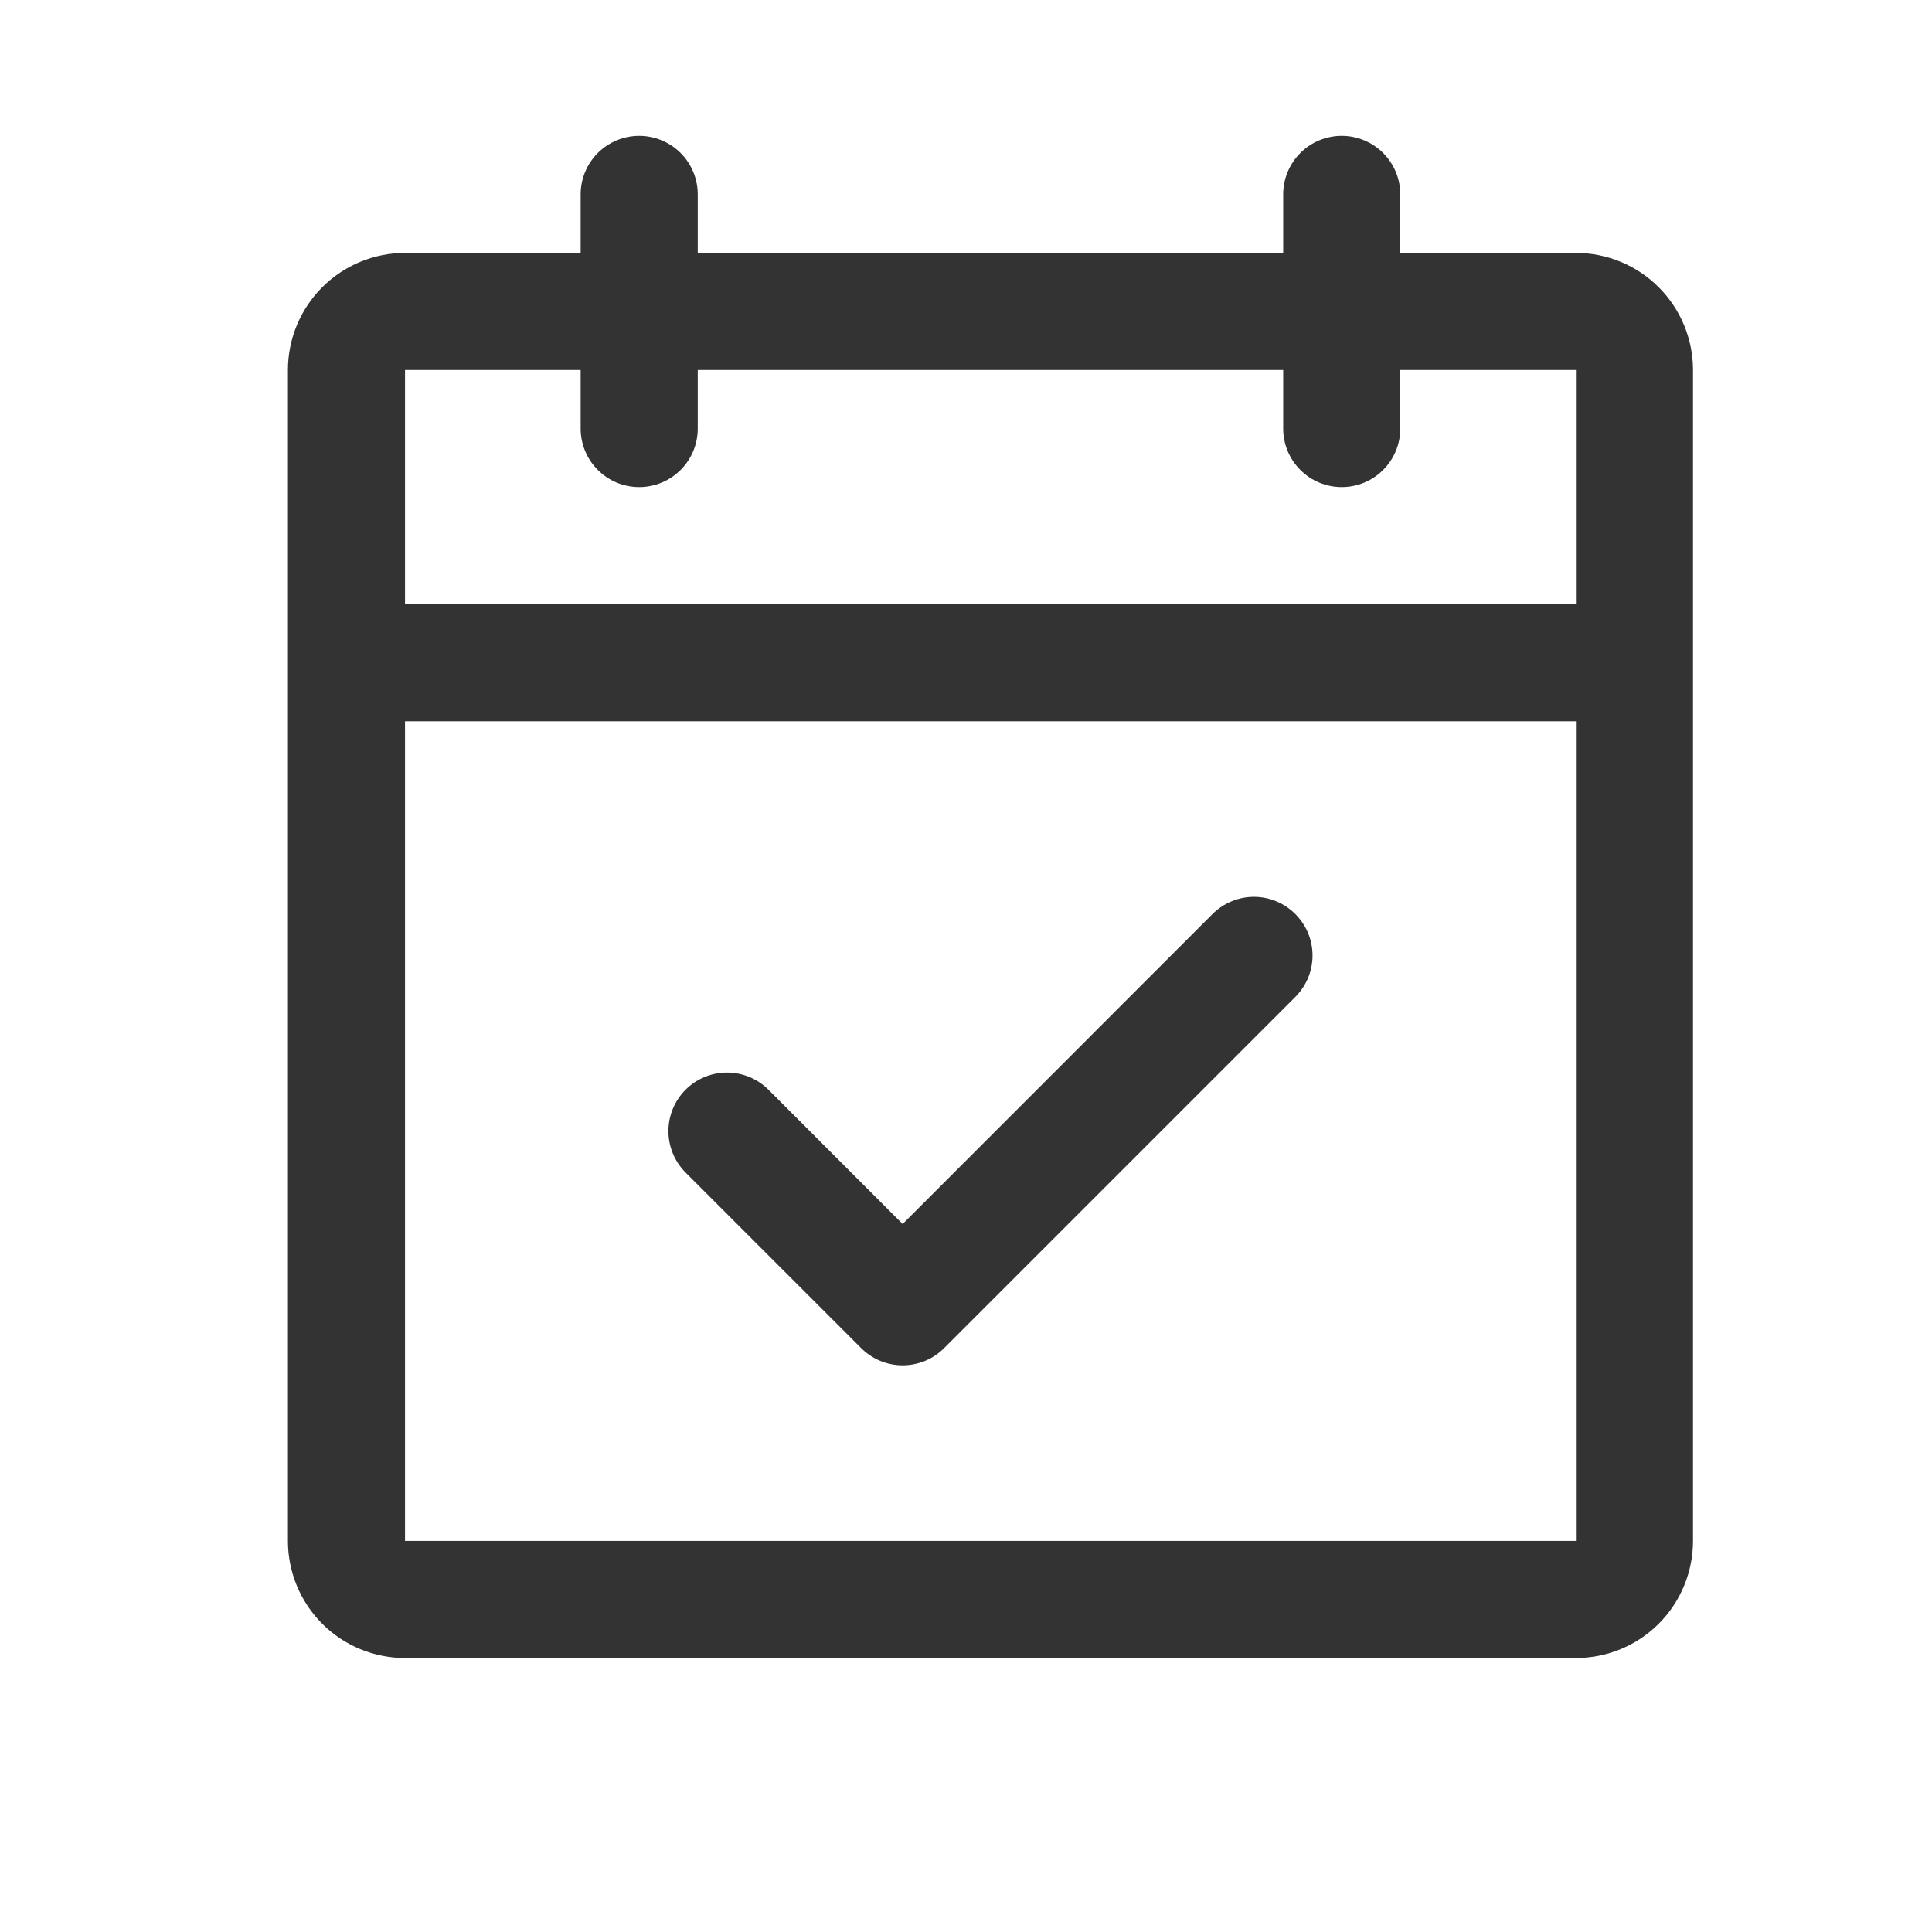<svg width="33" height="33" viewBox="0 0 33 33" fill="none" xmlns="http://www.w3.org/2000/svg">
<path d="M26.918 4.32H23.918V3.32C23.918 3.055 23.813 2.801 23.625 2.613C23.438 2.426 23.183 2.32 22.918 2.32C22.653 2.32 22.398 2.426 22.211 2.613C22.023 2.801 21.918 3.055 21.918 3.32V4.32H11.918V3.32C11.918 3.055 11.813 2.801 11.625 2.613C11.438 2.426 11.183 2.32 10.918 2.32C10.653 2.32 10.398 2.426 10.211 2.613C10.023 2.801 9.918 3.055 9.918 3.32V4.32H6.918C6.388 4.32 5.879 4.531 5.504 4.906C5.129 5.281 4.918 5.79 4.918 6.32V26.32C4.918 26.851 5.129 27.36 5.504 27.735C5.879 28.11 6.388 28.32 6.918 28.32H26.918C27.448 28.32 27.957 28.11 28.332 27.735C28.707 27.36 28.918 26.851 28.918 26.32V6.32C28.918 5.79 28.707 5.281 28.332 4.906C27.957 4.531 27.448 4.32 26.918 4.32ZM9.918 6.32V7.32C9.918 7.586 10.023 7.84 10.211 8.027C10.398 8.215 10.653 8.32 10.918 8.32C11.183 8.32 11.438 8.215 11.625 8.027C11.813 7.84 11.918 7.586 11.918 7.32V6.32H21.918V7.32C21.918 7.586 22.023 7.84 22.211 8.027C22.398 8.215 22.653 8.32 22.918 8.32C23.183 8.32 23.438 8.215 23.625 8.027C23.813 7.84 23.918 7.586 23.918 7.32V6.32H26.918V10.32H6.918V6.32H9.918ZM26.918 26.32H6.918V12.32H26.918V26.32ZM22.125 15.613C22.218 15.706 22.292 15.816 22.343 15.937C22.393 16.059 22.419 16.189 22.419 16.32C22.419 16.452 22.393 16.582 22.343 16.703C22.292 16.825 22.218 16.935 22.125 17.028L16.125 23.028C16.033 23.121 15.922 23.195 15.801 23.245C15.68 23.295 15.549 23.321 15.418 23.321C15.287 23.321 15.156 23.295 15.035 23.245C14.914 23.195 14.803 23.121 14.71 23.028L11.71 20.028C11.523 19.84 11.417 19.586 11.417 19.32C11.417 19.055 11.523 18.8 11.71 18.613C11.898 18.425 12.153 18.32 12.418 18.32C12.683 18.32 12.938 18.425 13.126 18.613L15.418 20.907L20.71 15.613C20.803 15.52 20.914 15.446 21.035 15.396C21.156 15.345 21.287 15.319 21.418 15.319C21.549 15.319 21.68 15.345 21.801 15.396C21.922 15.446 22.033 15.52 22.125 15.613Z" fill="#333333"/>
</svg>
